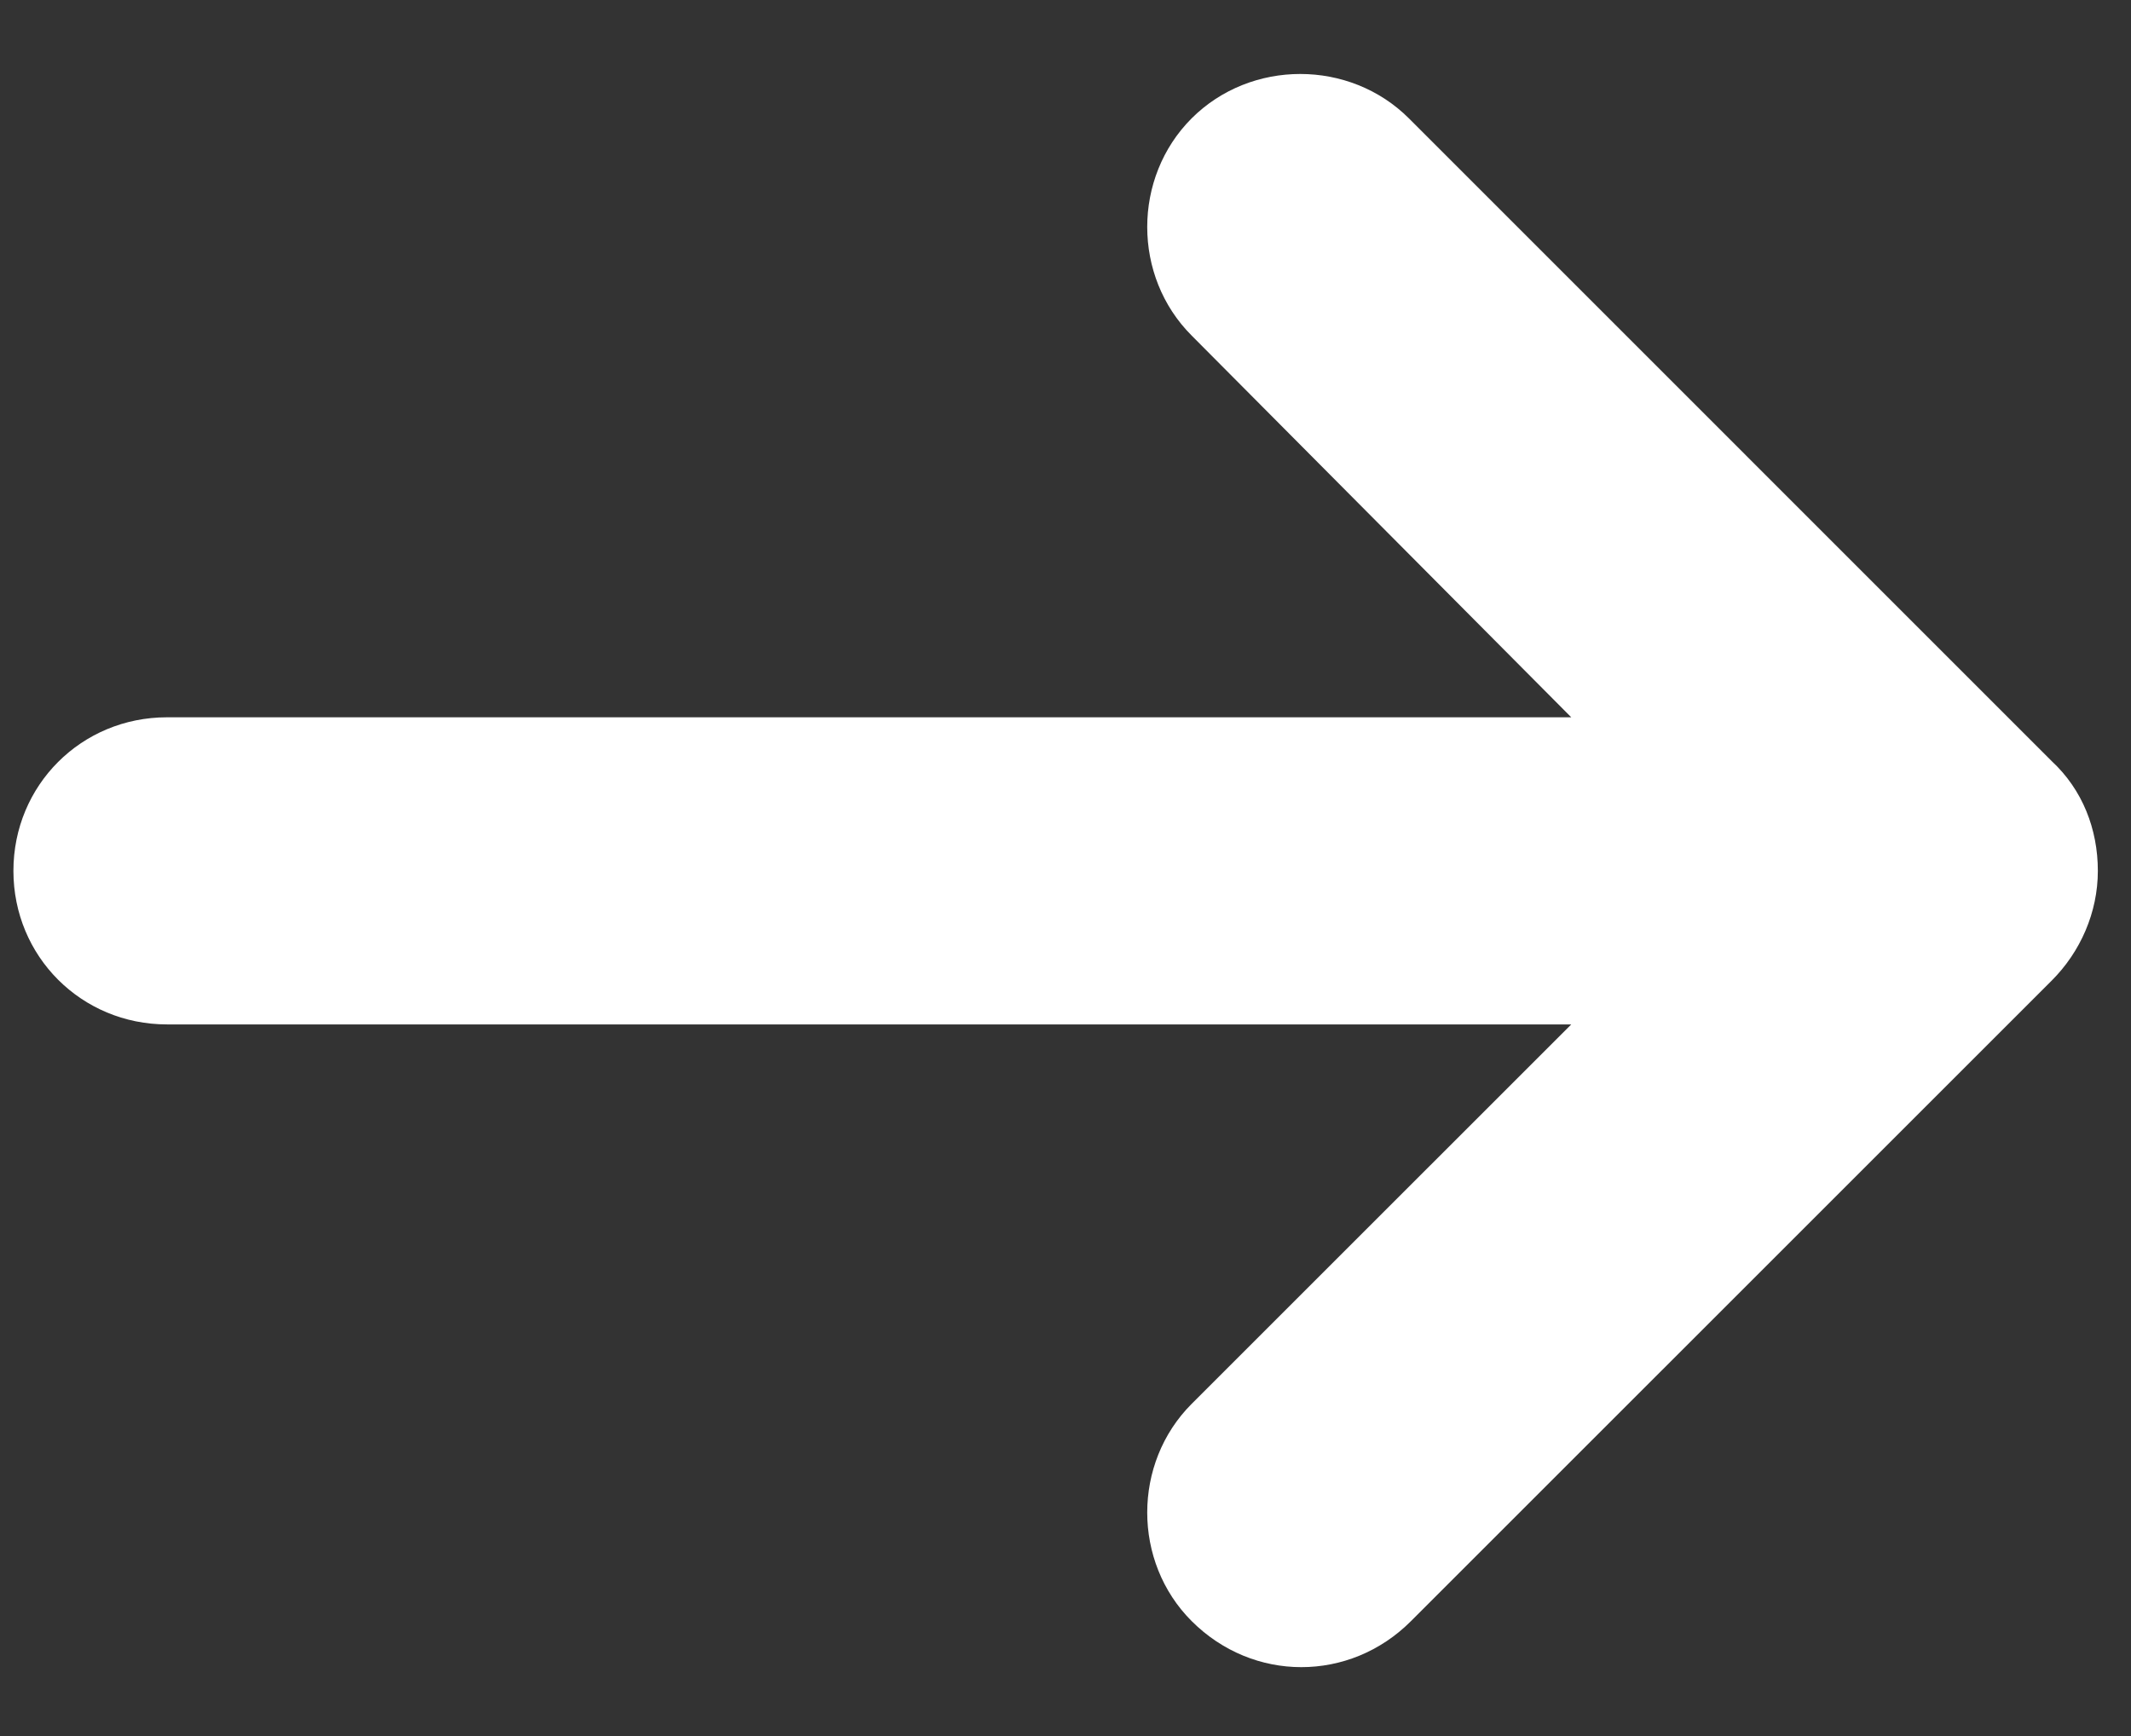 <svg width="27" height="22" viewBox="0 0 27 22" fill="none" xmlns="http://www.w3.org/2000/svg">
    <rect x="0" y="0" width="27" height="22" fill="#333333" stroke="none"/>
    <path
        d="M25.996 9.646L17.851 1.5C17.1 0.75 15.849 0.75 15.098 1.5C14.348 2.251 14.348 3.502 15.098 4.252L19.908 9.09L2.116 9.09C1.031 9.09 0.17 9.951 0.17 11.036C0.17 12.12 1.031 12.982 2.116 12.982L19.908 12.982L15.098 17.791C14.348 18.542 14.348 19.793 15.098 20.543C15.488 20.933 15.988 21.127 16.488 21.127C16.989 21.127 17.489 20.933 17.878 20.543L25.996 12.426C26.358 12.064 26.58 11.564 26.58 11.036C26.58 10.507 26.385 10.007 25.996 9.646L25.996 9.646Z"
        fill="white" />
</svg>